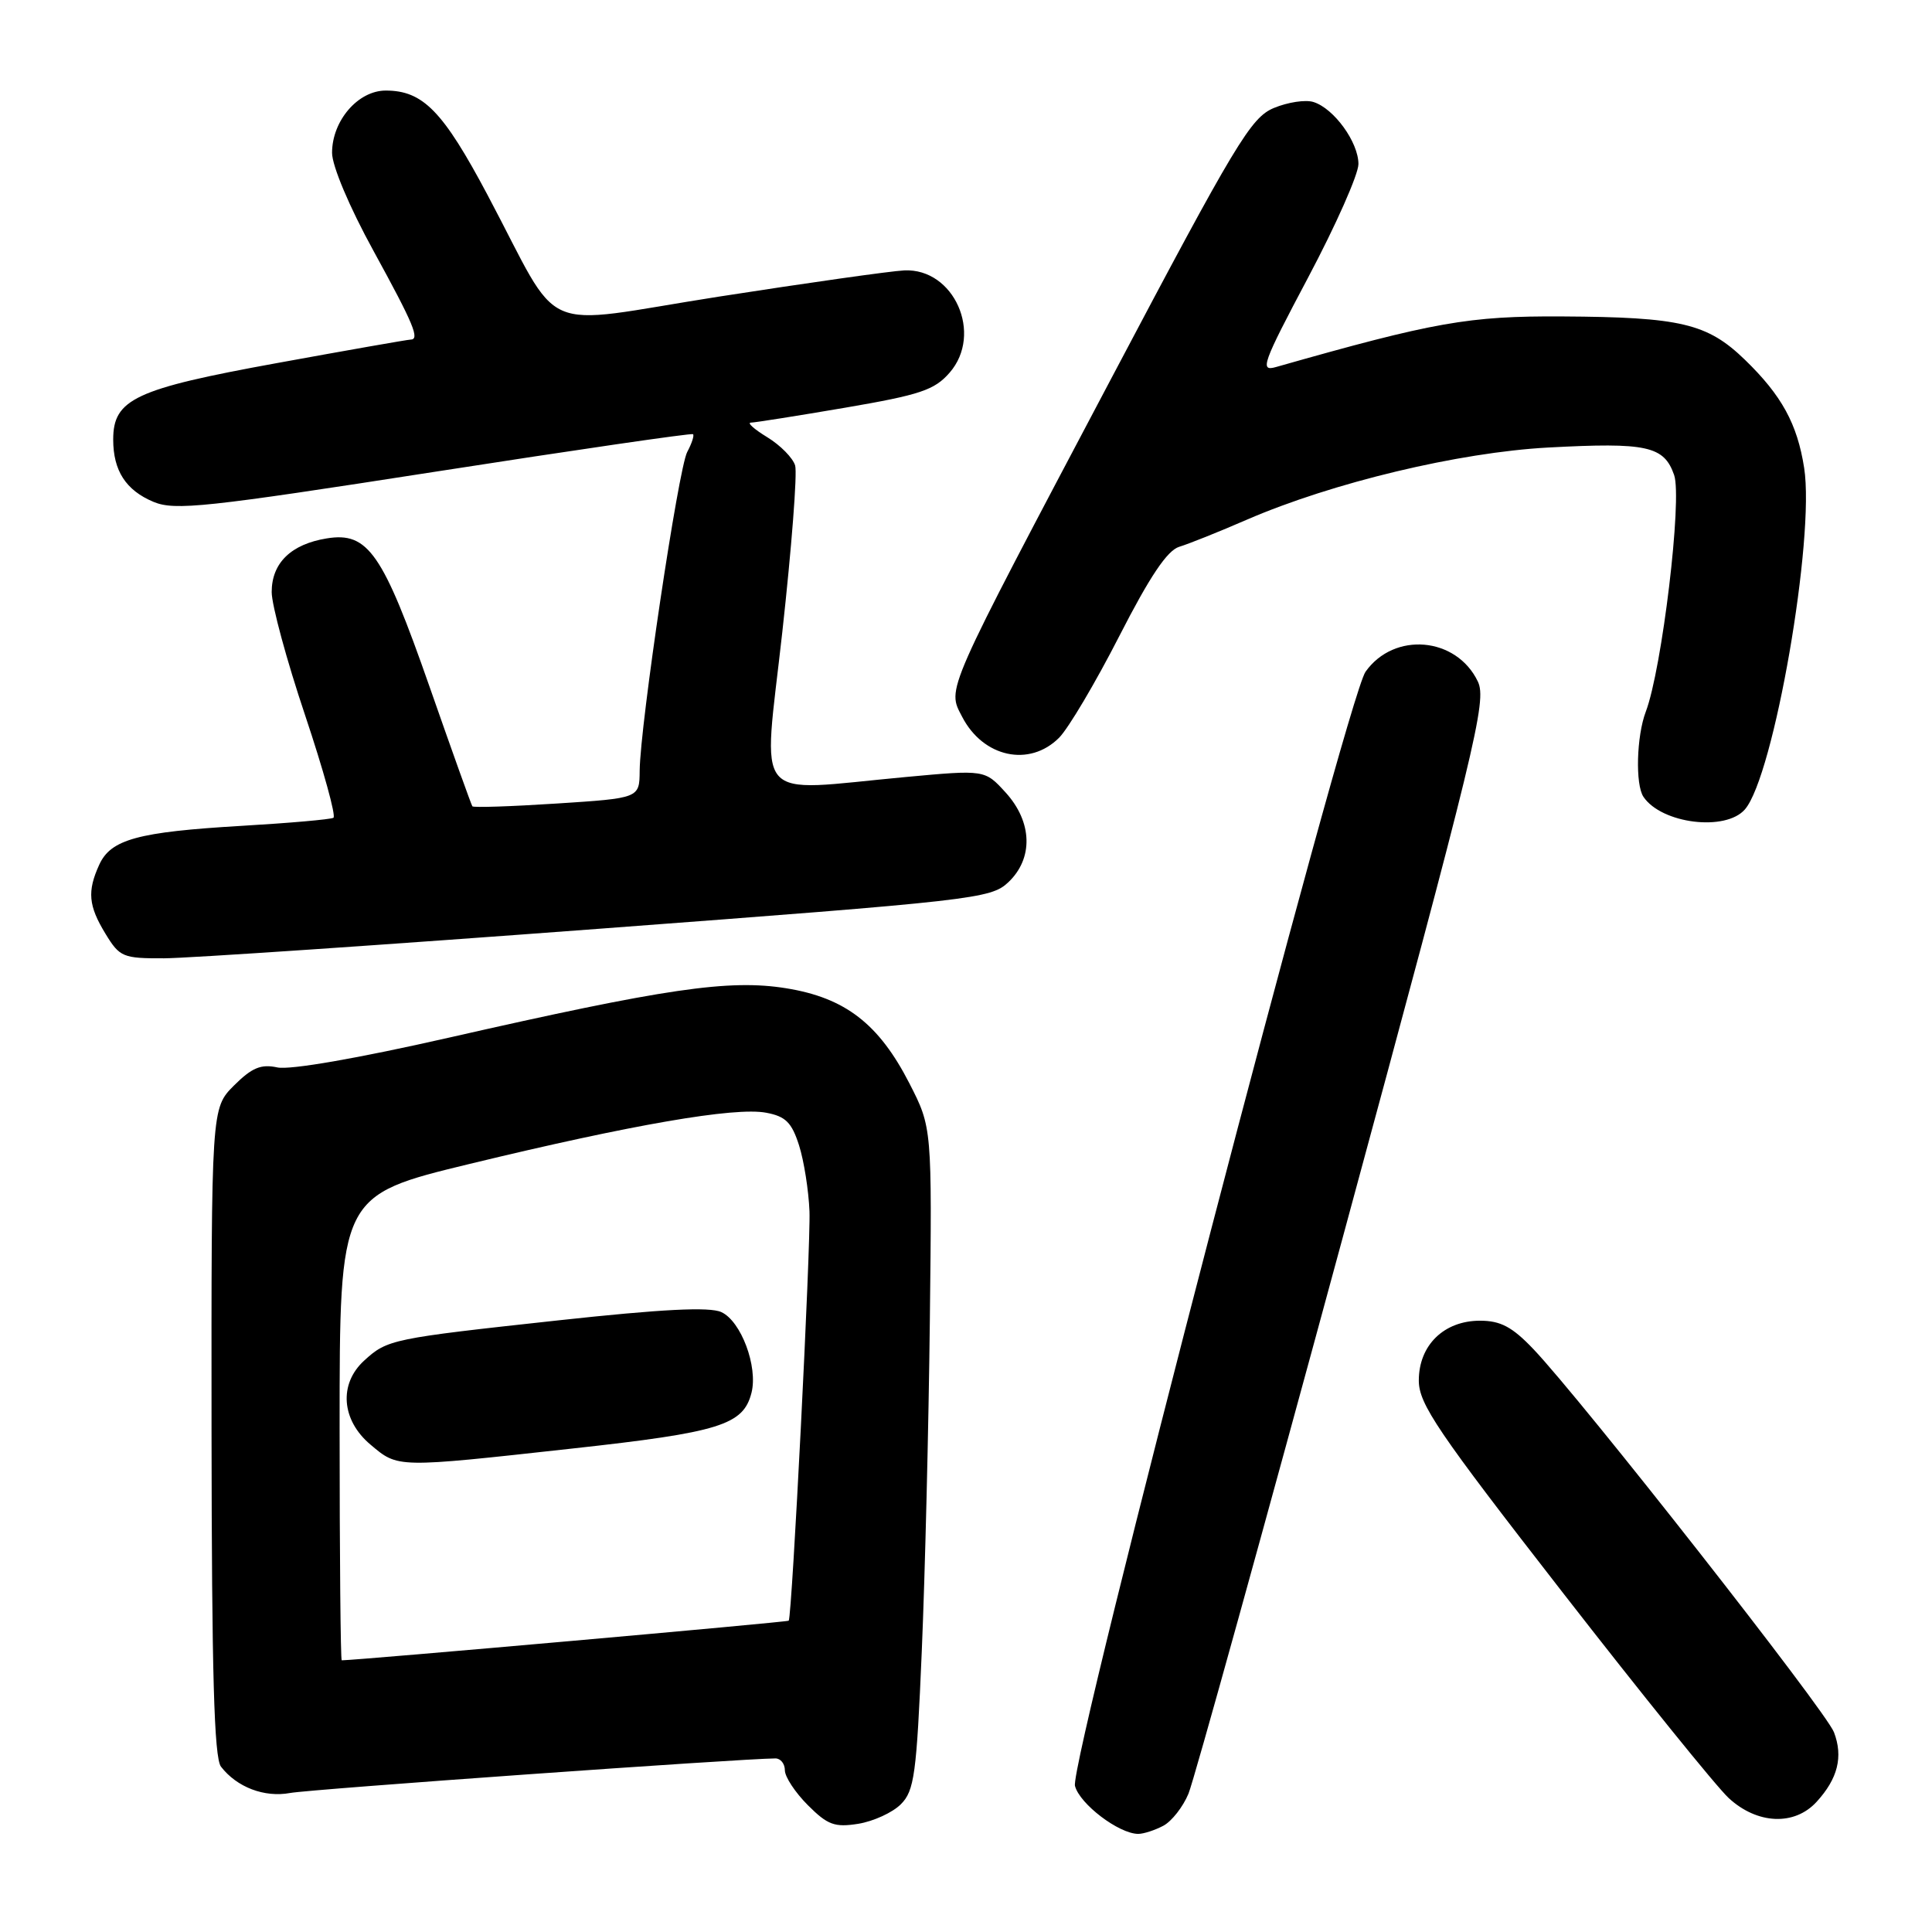 <?xml version="1.0" encoding="UTF-8" standalone="no"?>
<!DOCTYPE svg PUBLIC "-//W3C//DTD SVG 1.1//EN" "http://www.w3.org/Graphics/SVG/1.1/DTD/svg11.dtd" >
<svg xmlns="http://www.w3.org/2000/svg" xmlns:xlink="http://www.w3.org/1999/xlink" version="1.1" viewBox="0 0 256 256">
 <g >
 <path fill="currentColor"
d=" M 154.15 241.92 C 155.26 241.33 156.76 239.41 157.48 237.67 C 158.20 235.93 167.42 202.68 177.97 163.79 C 195.63 98.67 197.04 92.86 195.82 90.30 C 192.98 84.38 184.73 83.66 180.94 89.01 C 178.44 92.53 141.67 233.55 142.44 236.64 C 143.05 239.03 148.26 242.99 150.82 243.00 C 151.54 243.00 153.04 242.51 154.15 241.92 Z  M 119.37 239.07 C 121.15 237.29 121.45 235.12 122.14 218.79 C 122.57 208.73 123.05 189.00 123.21 174.95 C 123.50 149.41 123.50 149.41 120.50 143.55 C 116.45 135.65 111.99 132.21 104.17 130.95 C 96.61 129.73 88.16 130.97 59.50 137.49 C 47.40 140.24 38.41 141.80 36.75 141.44 C 34.58 140.97 33.38 141.47 31.00 143.84 C 28.00 146.85 28.00 146.85 28.03 189.67 C 28.06 221.76 28.37 232.90 29.28 234.09 C 31.38 236.82 35.04 238.21 38.44 237.58 C 41.05 237.09 98.25 233.02 102.75 233.00 C 103.44 233.00 104.00 233.71 104.00 234.58 C 104.00 235.44 105.37 237.52 107.05 239.20 C 109.67 241.82 110.60 242.16 113.74 241.66 C 115.74 241.33 118.28 240.17 119.37 239.07 Z  M 240.71 238.75 C 243.52 235.68 244.25 232.78 243.01 229.53 C 241.95 226.73 209.57 185.46 203.17 178.75 C 200.38 175.82 198.83 175.00 196.11 175.00 C 191.33 175.00 188.00 178.25 188.00 182.92 C 188.00 186.04 190.44 189.64 207.05 211.00 C 217.52 224.47 227.43 236.74 229.06 238.25 C 232.84 241.74 237.78 241.96 240.71 238.75 Z  M 79.34 123.07 C 129.13 119.33 131.27 119.09 133.59 116.92 C 136.95 113.76 136.81 108.92 133.25 105.01 C 130.50 101.99 130.50 101.99 120.00 102.96 C 99.35 104.87 101.09 106.92 103.66 83.75 C 104.89 72.61 105.66 62.68 105.36 61.68 C 105.06 60.68 103.40 58.99 101.66 57.93 C 99.92 56.87 98.95 56.00 99.50 56.00 C 100.05 55.99 105.67 55.10 112.00 54.02 C 121.93 52.32 123.82 51.69 125.83 49.38 C 130.30 44.25 126.41 35.51 119.81 35.83 C 117.99 35.92 106.92 37.49 95.22 39.31 C 70.74 43.14 74.72 44.89 64.61 25.85 C 58.70 14.72 56.05 12.00 51.11 12.00 C 47.44 12.00 44.00 16.00 44.00 20.25 C 44.00 21.98 46.30 27.44 49.50 33.26 C 54.83 42.99 55.67 45.00 54.39 45.00 C 54.05 45.00 46.06 46.40 36.64 48.12 C 17.91 51.53 15.00 52.89 15.00 58.24 C 15.00 62.37 16.68 64.97 20.34 66.50 C 23.17 67.68 27.24 67.24 57.51 62.53 C 76.20 59.62 91.65 57.37 91.83 57.53 C 92.01 57.70 91.67 58.75 91.06 59.89 C 89.89 62.08 84.82 96.05 84.76 102.13 C 84.73 105.76 84.73 105.76 73.79 106.47 C 67.77 106.86 62.73 107.03 62.59 106.84 C 62.45 106.65 59.90 99.53 56.92 91.00 C 50.72 73.27 48.77 70.45 43.30 71.34 C 38.56 72.11 36.00 74.60 36.00 78.45 C 36.00 80.17 37.99 87.52 40.43 94.78 C 42.86 102.04 44.55 108.15 44.18 108.36 C 43.80 108.58 38.33 109.06 32.00 109.43 C 18.26 110.24 14.68 111.22 13.15 114.58 C 11.54 118.11 11.71 120.02 13.99 123.75 C 15.86 126.82 16.30 127.00 21.74 126.98 C 24.91 126.97 50.83 125.21 79.34 123.07 Z  M 231.21 107.25 C 235.04 102.83 240.51 71.30 239.06 62.00 C 238.15 56.16 236.08 52.39 231.21 47.67 C 226.23 42.85 222.71 42.02 207.00 41.93 C 194.61 41.86 190.08 42.66 169.09 48.63 C 166.89 49.26 167.25 48.25 173.34 36.76 C 177.00 29.86 180.00 23.10 180.00 21.74 C 180.00 18.85 176.77 14.38 174.05 13.52 C 173.00 13.18 170.64 13.54 168.79 14.31 C 165.75 15.58 163.77 18.87 147.27 50.11 C 124.96 92.34 125.49 91.12 127.49 94.98 C 130.27 100.36 136.41 101.69 140.34 97.75 C 141.57 96.51 145.15 90.47 148.30 84.31 C 152.36 76.37 154.67 72.93 156.26 72.45 C 157.49 72.08 161.54 70.46 165.24 68.85 C 176.57 63.95 193.30 59.94 205.14 59.30 C 218.22 58.60 220.49 59.09 221.83 62.94 C 222.93 66.09 220.22 88.68 218.07 94.32 C 216.85 97.53 216.67 103.97 217.77 105.59 C 220.18 109.15 228.65 110.20 231.21 107.25 Z  M 45.00 189.20 C 45.00 158.40 45.00 158.40 62.25 154.22 C 83.77 149.01 97.38 146.66 101.51 147.44 C 104.10 147.92 104.91 148.73 105.88 151.77 C 106.53 153.82 107.15 157.75 107.26 160.50 C 107.44 165.02 104.95 214.15 104.51 214.75 C 104.37 214.94 47.24 220.00 45.28 220.00 C 45.13 220.00 45.00 206.14 45.00 189.20 Z  M 75.82 191.94 C 95.40 189.79 98.50 188.82 99.58 184.54 C 100.45 181.07 98.19 175.05 95.58 173.86 C 94.01 173.14 87.72 173.46 73.93 174.96 C 51.89 177.36 51.33 177.47 48.25 180.29 C 44.87 183.38 45.23 188.17 49.08 191.41 C 52.78 194.53 52.43 194.52 75.82 191.94 Z "/>
</g>
</svg>